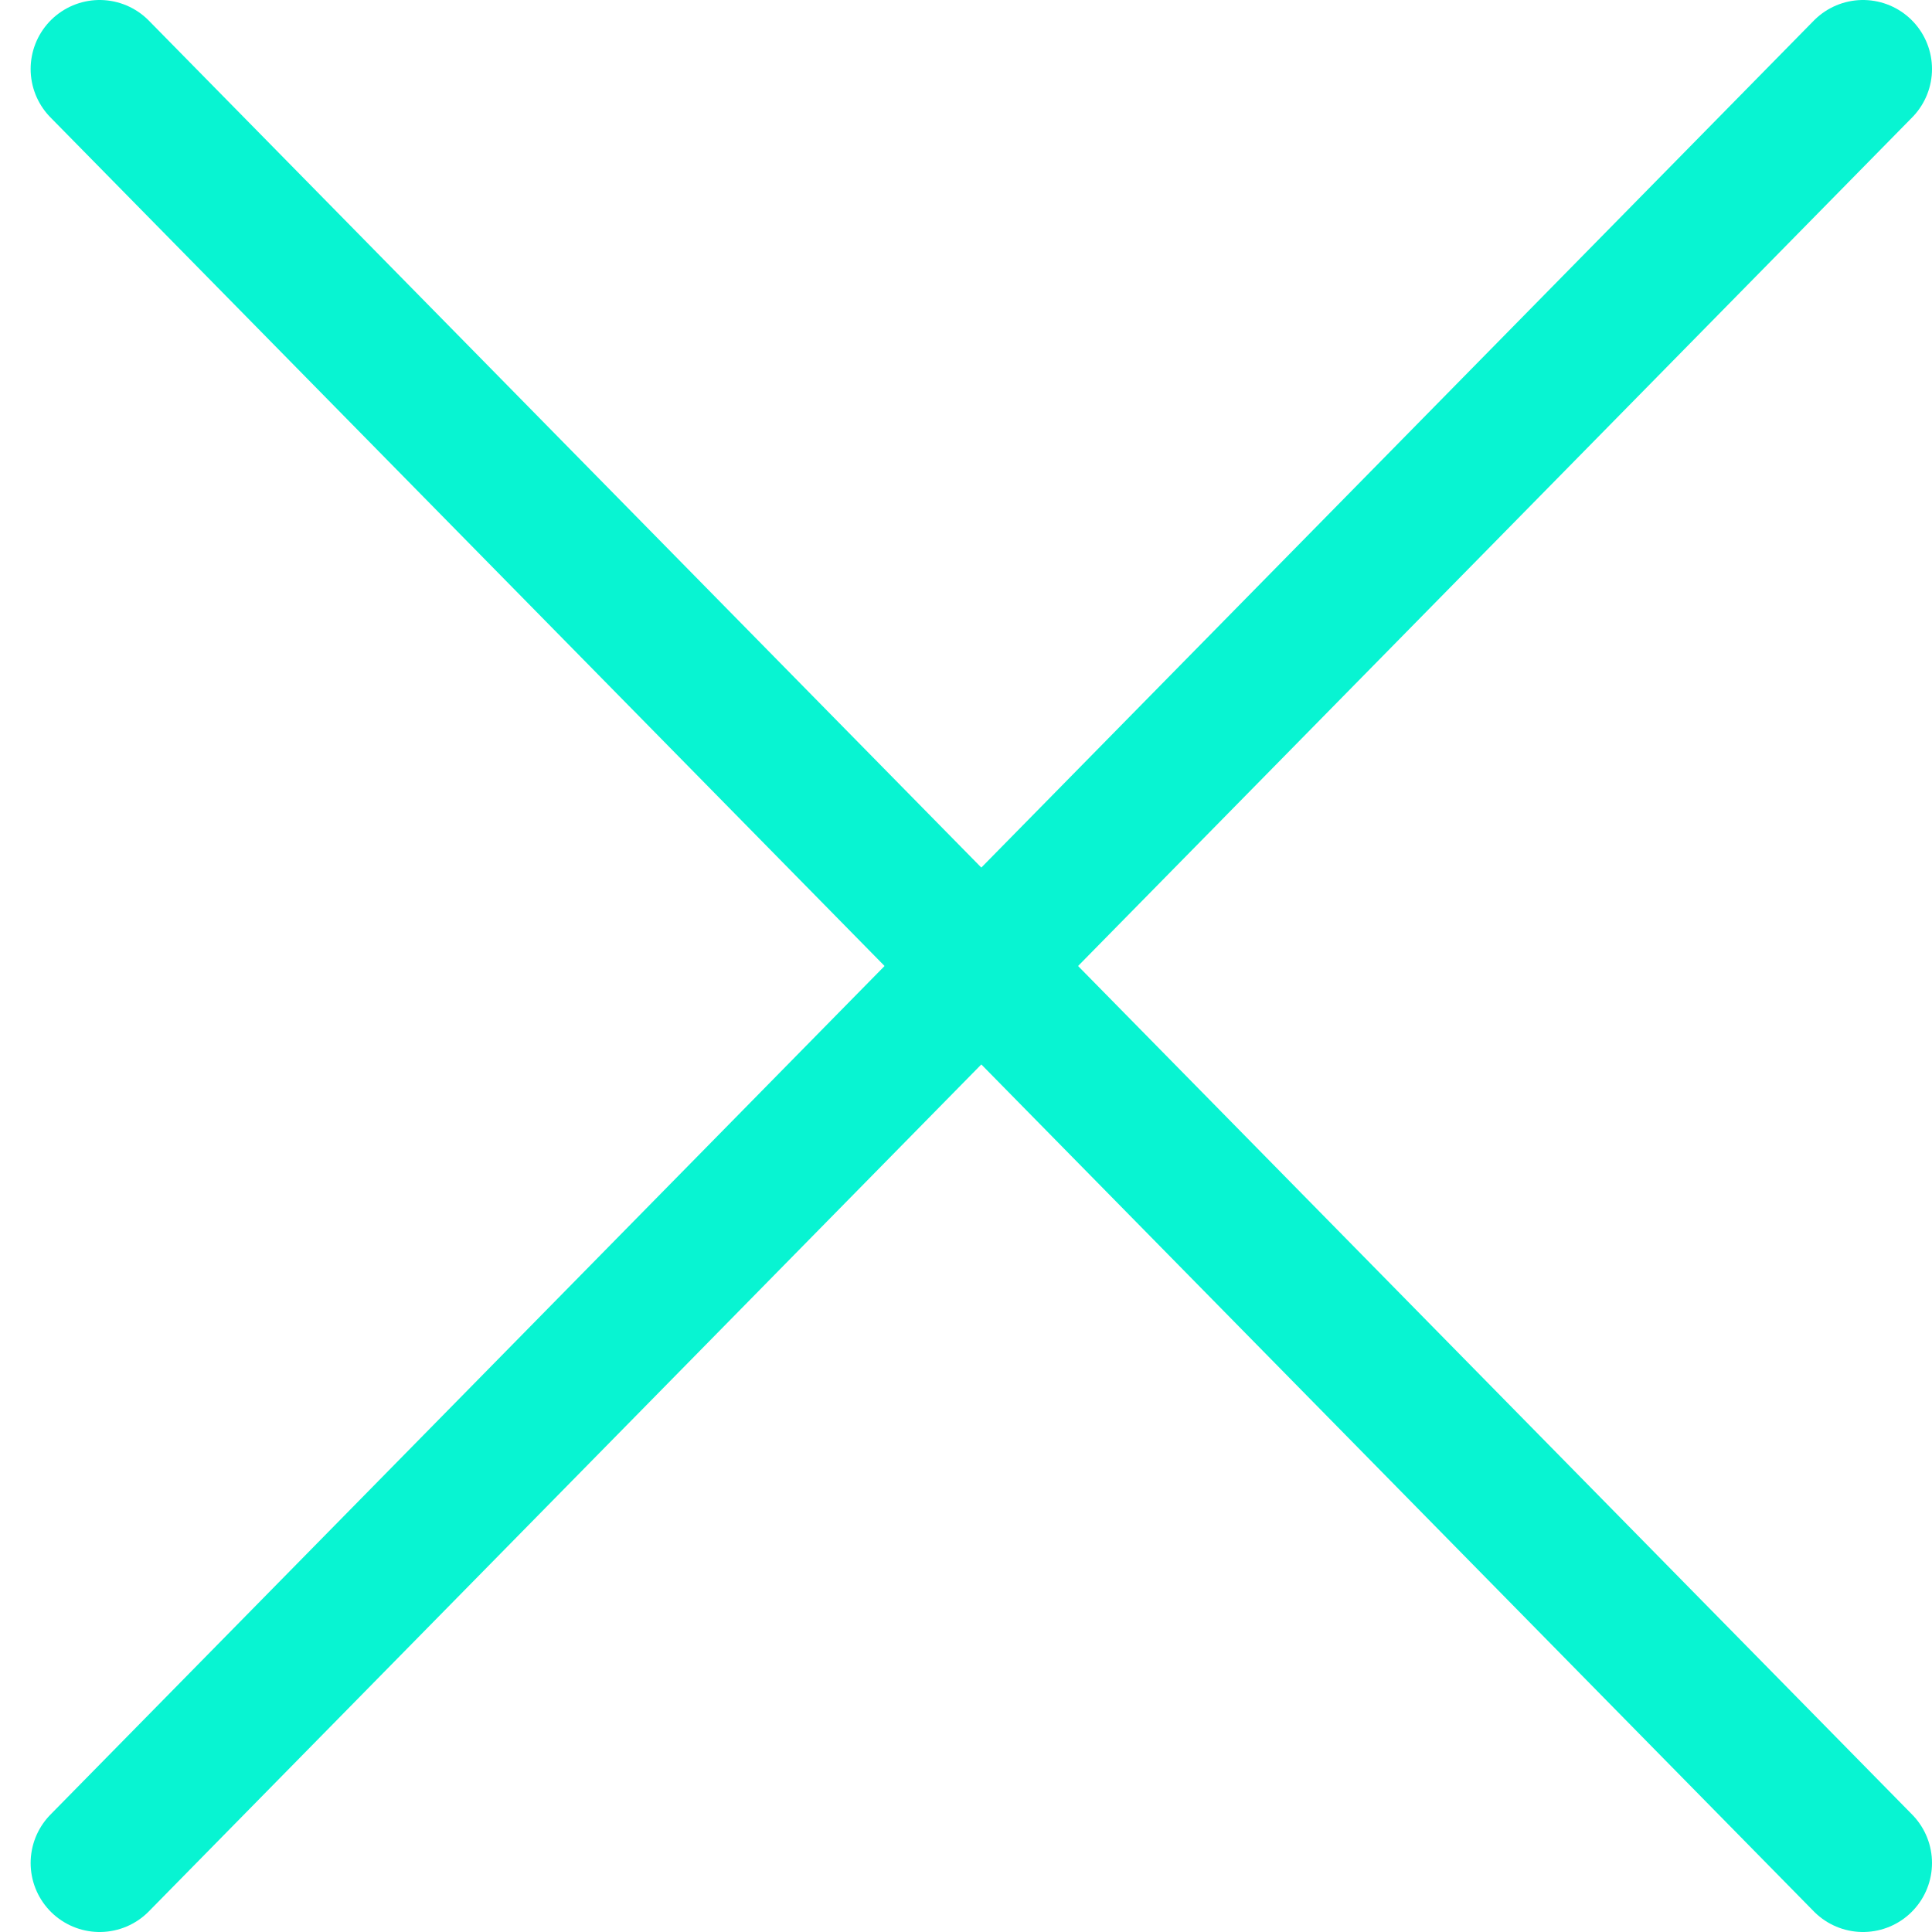 <?xml version="1.0" encoding="UTF-8"?>
<svg width="28px" height="28px" viewBox="0 0 28 28" version="1.1" xmlns="http://www.w3.org/2000/svg" xmlns:xlink="http://www.w3.org/1999/xlink">
    <!-- Generator: Sketch 52.5 (67469) - http://www.bohemiancoding.com/sketch -->
    <title>Group 9</title>
    <desc>Created with Sketch.</desc>
    <g id="Page-1" stroke="none" stroke-width="1" fill="none" fill-rule="evenodd" stroke-linecap="round">
        <g id="Group-6" transform="translate(1, 1)" stroke="#08F4D2" stroke-width="2">
            <g id="Group-9">
                <path d="M0.444,0 L26,26" id="Path-3"></path>
                <path d="M0.444,26 L26,0" id="Path-4"></path>
            </g>
        </g>
    </g>
</svg>